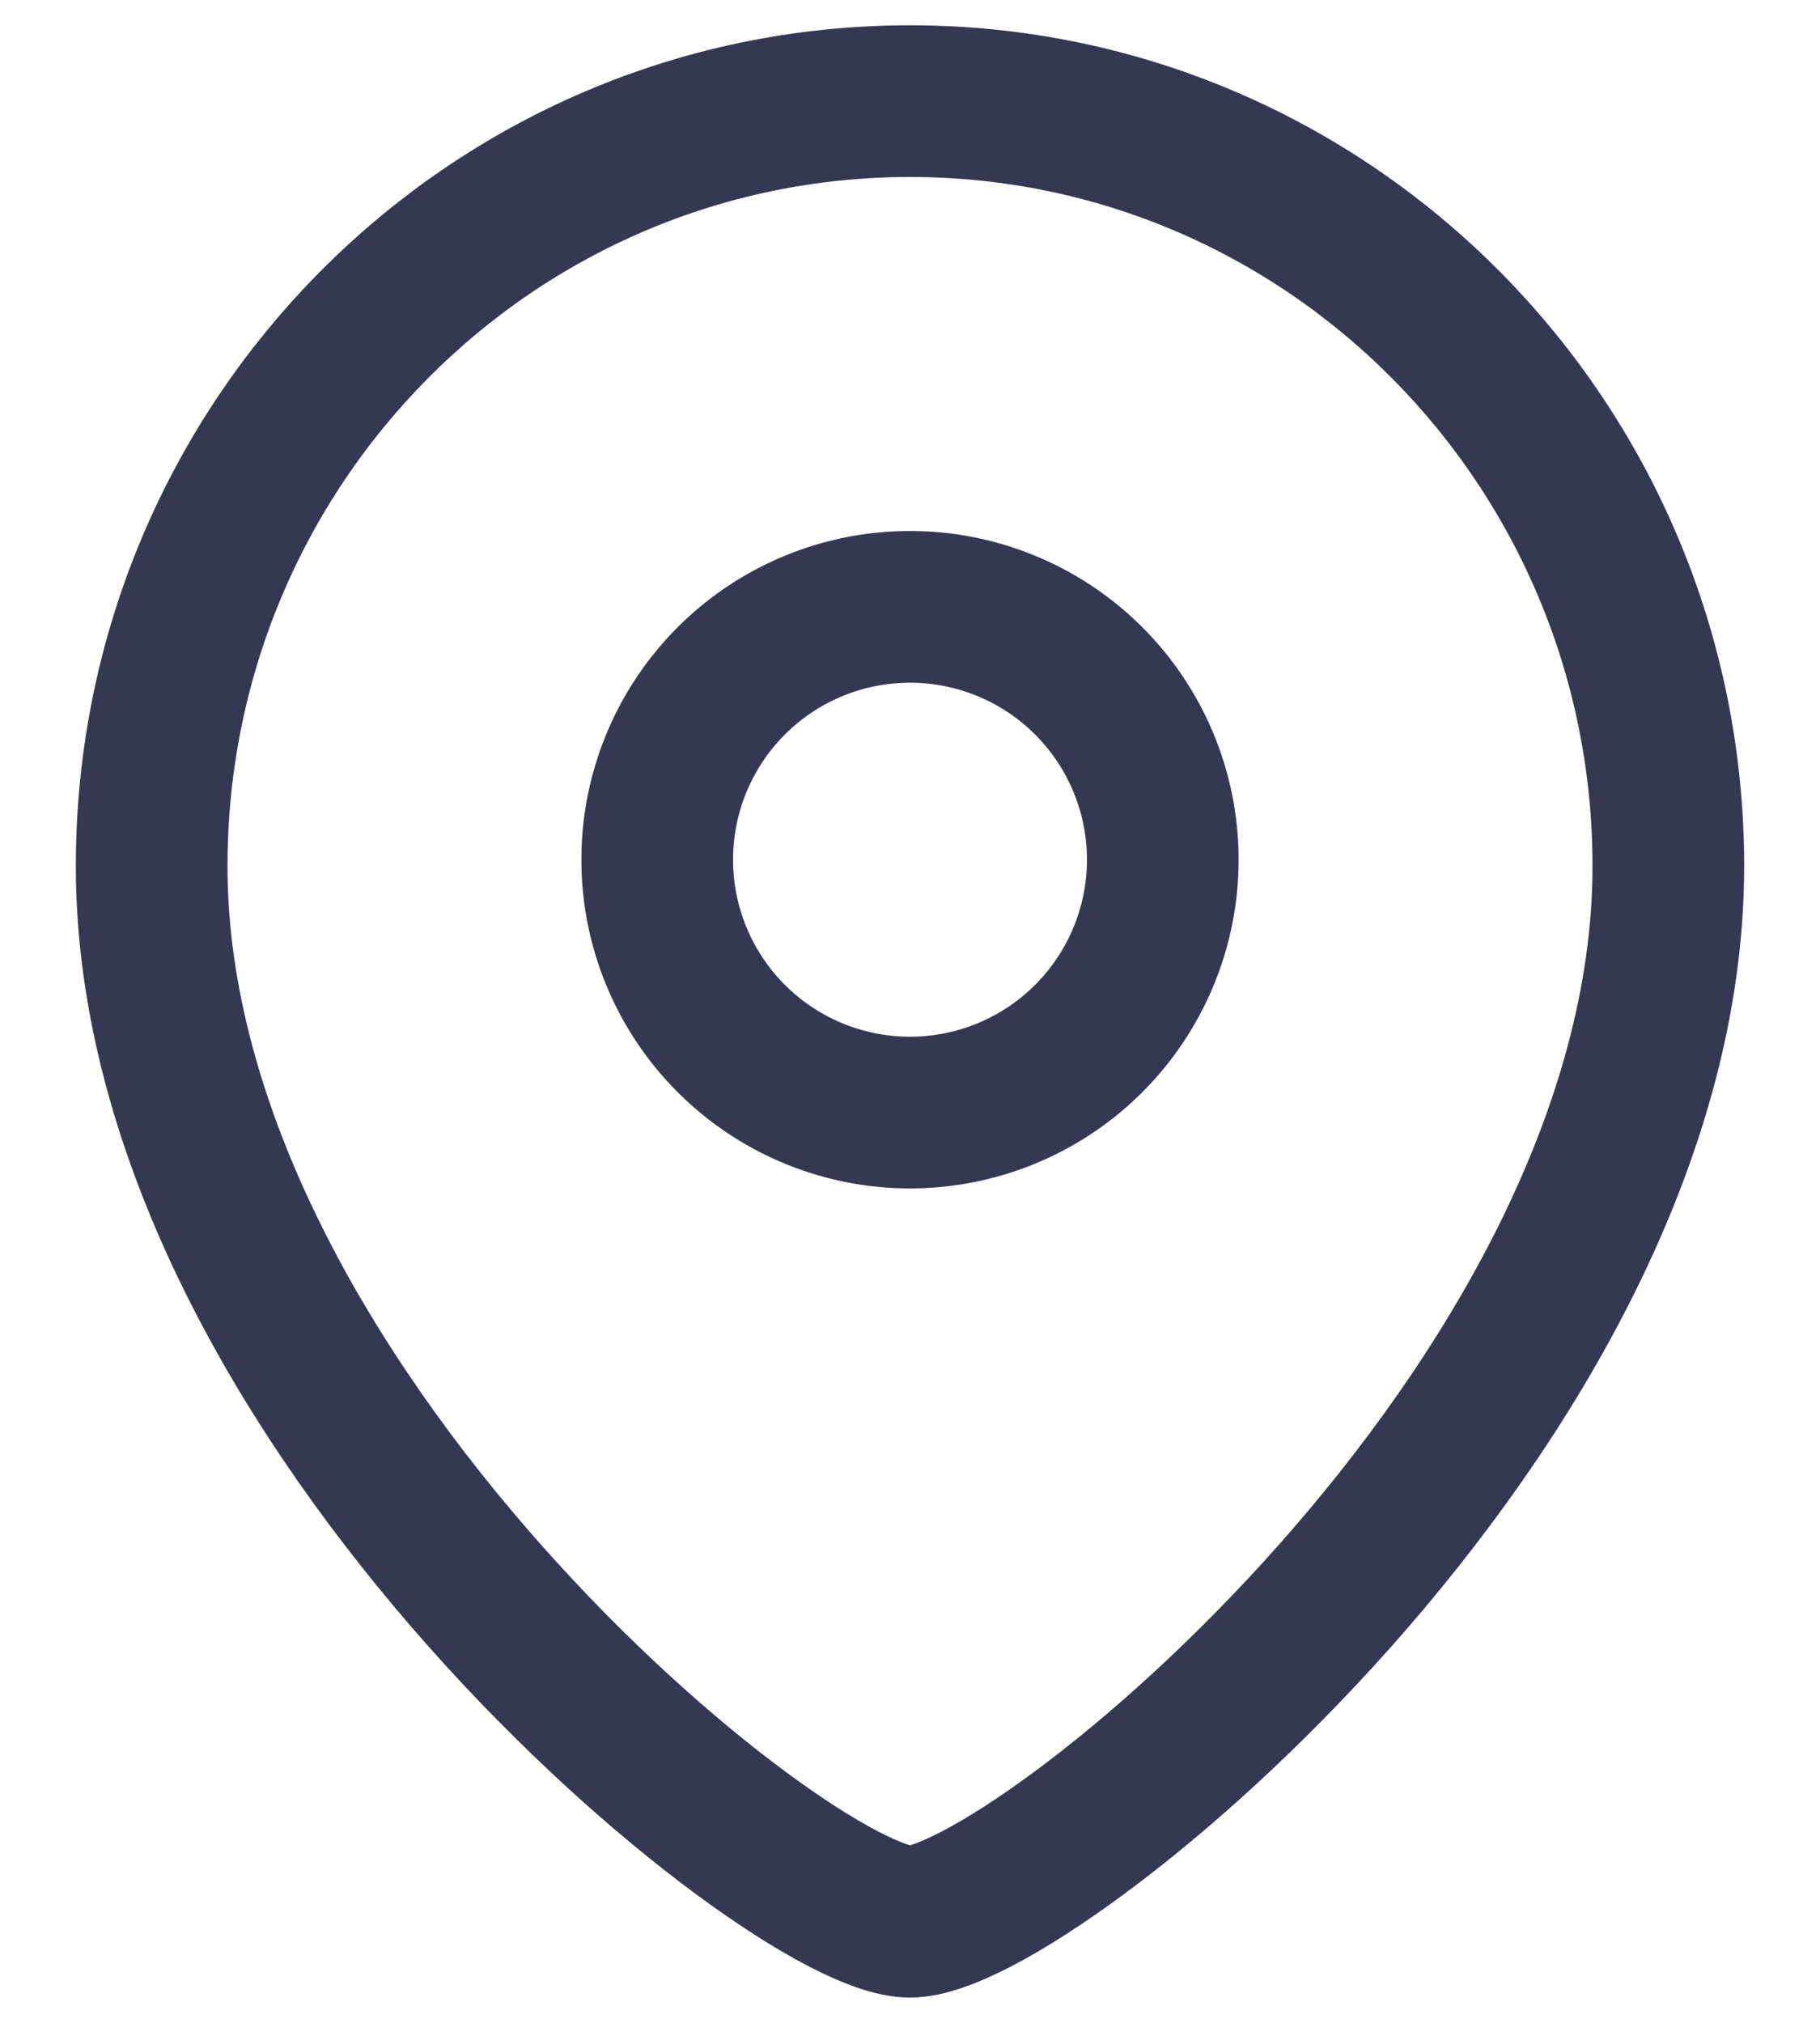 <svg xmlns="http://www.w3.org/2000/svg" fill="none" viewBox="0 0 18 20"><path stroke="#363853" stroke-linecap="round" stroke-linejoin="round" stroke-width="1.5" d="M11.5 8.5a2.5 2.5 0 1 0-5 0 2.5 2.5 0 0 0 5 0Z" clip-rule="evenodd"/><path stroke="#363853" stroke-linecap="round" stroke-linejoin="round" stroke-width="1.5" d="M9 19C7.8 19 1.5 13.898 1.5 8.563 1.5 4.387 4.857 1 9 1c4.142 0 7.5 3.387 7.5 7.563C16.5 13.898 10.198 19 9 19Z" clip-rule="evenodd"/></svg>